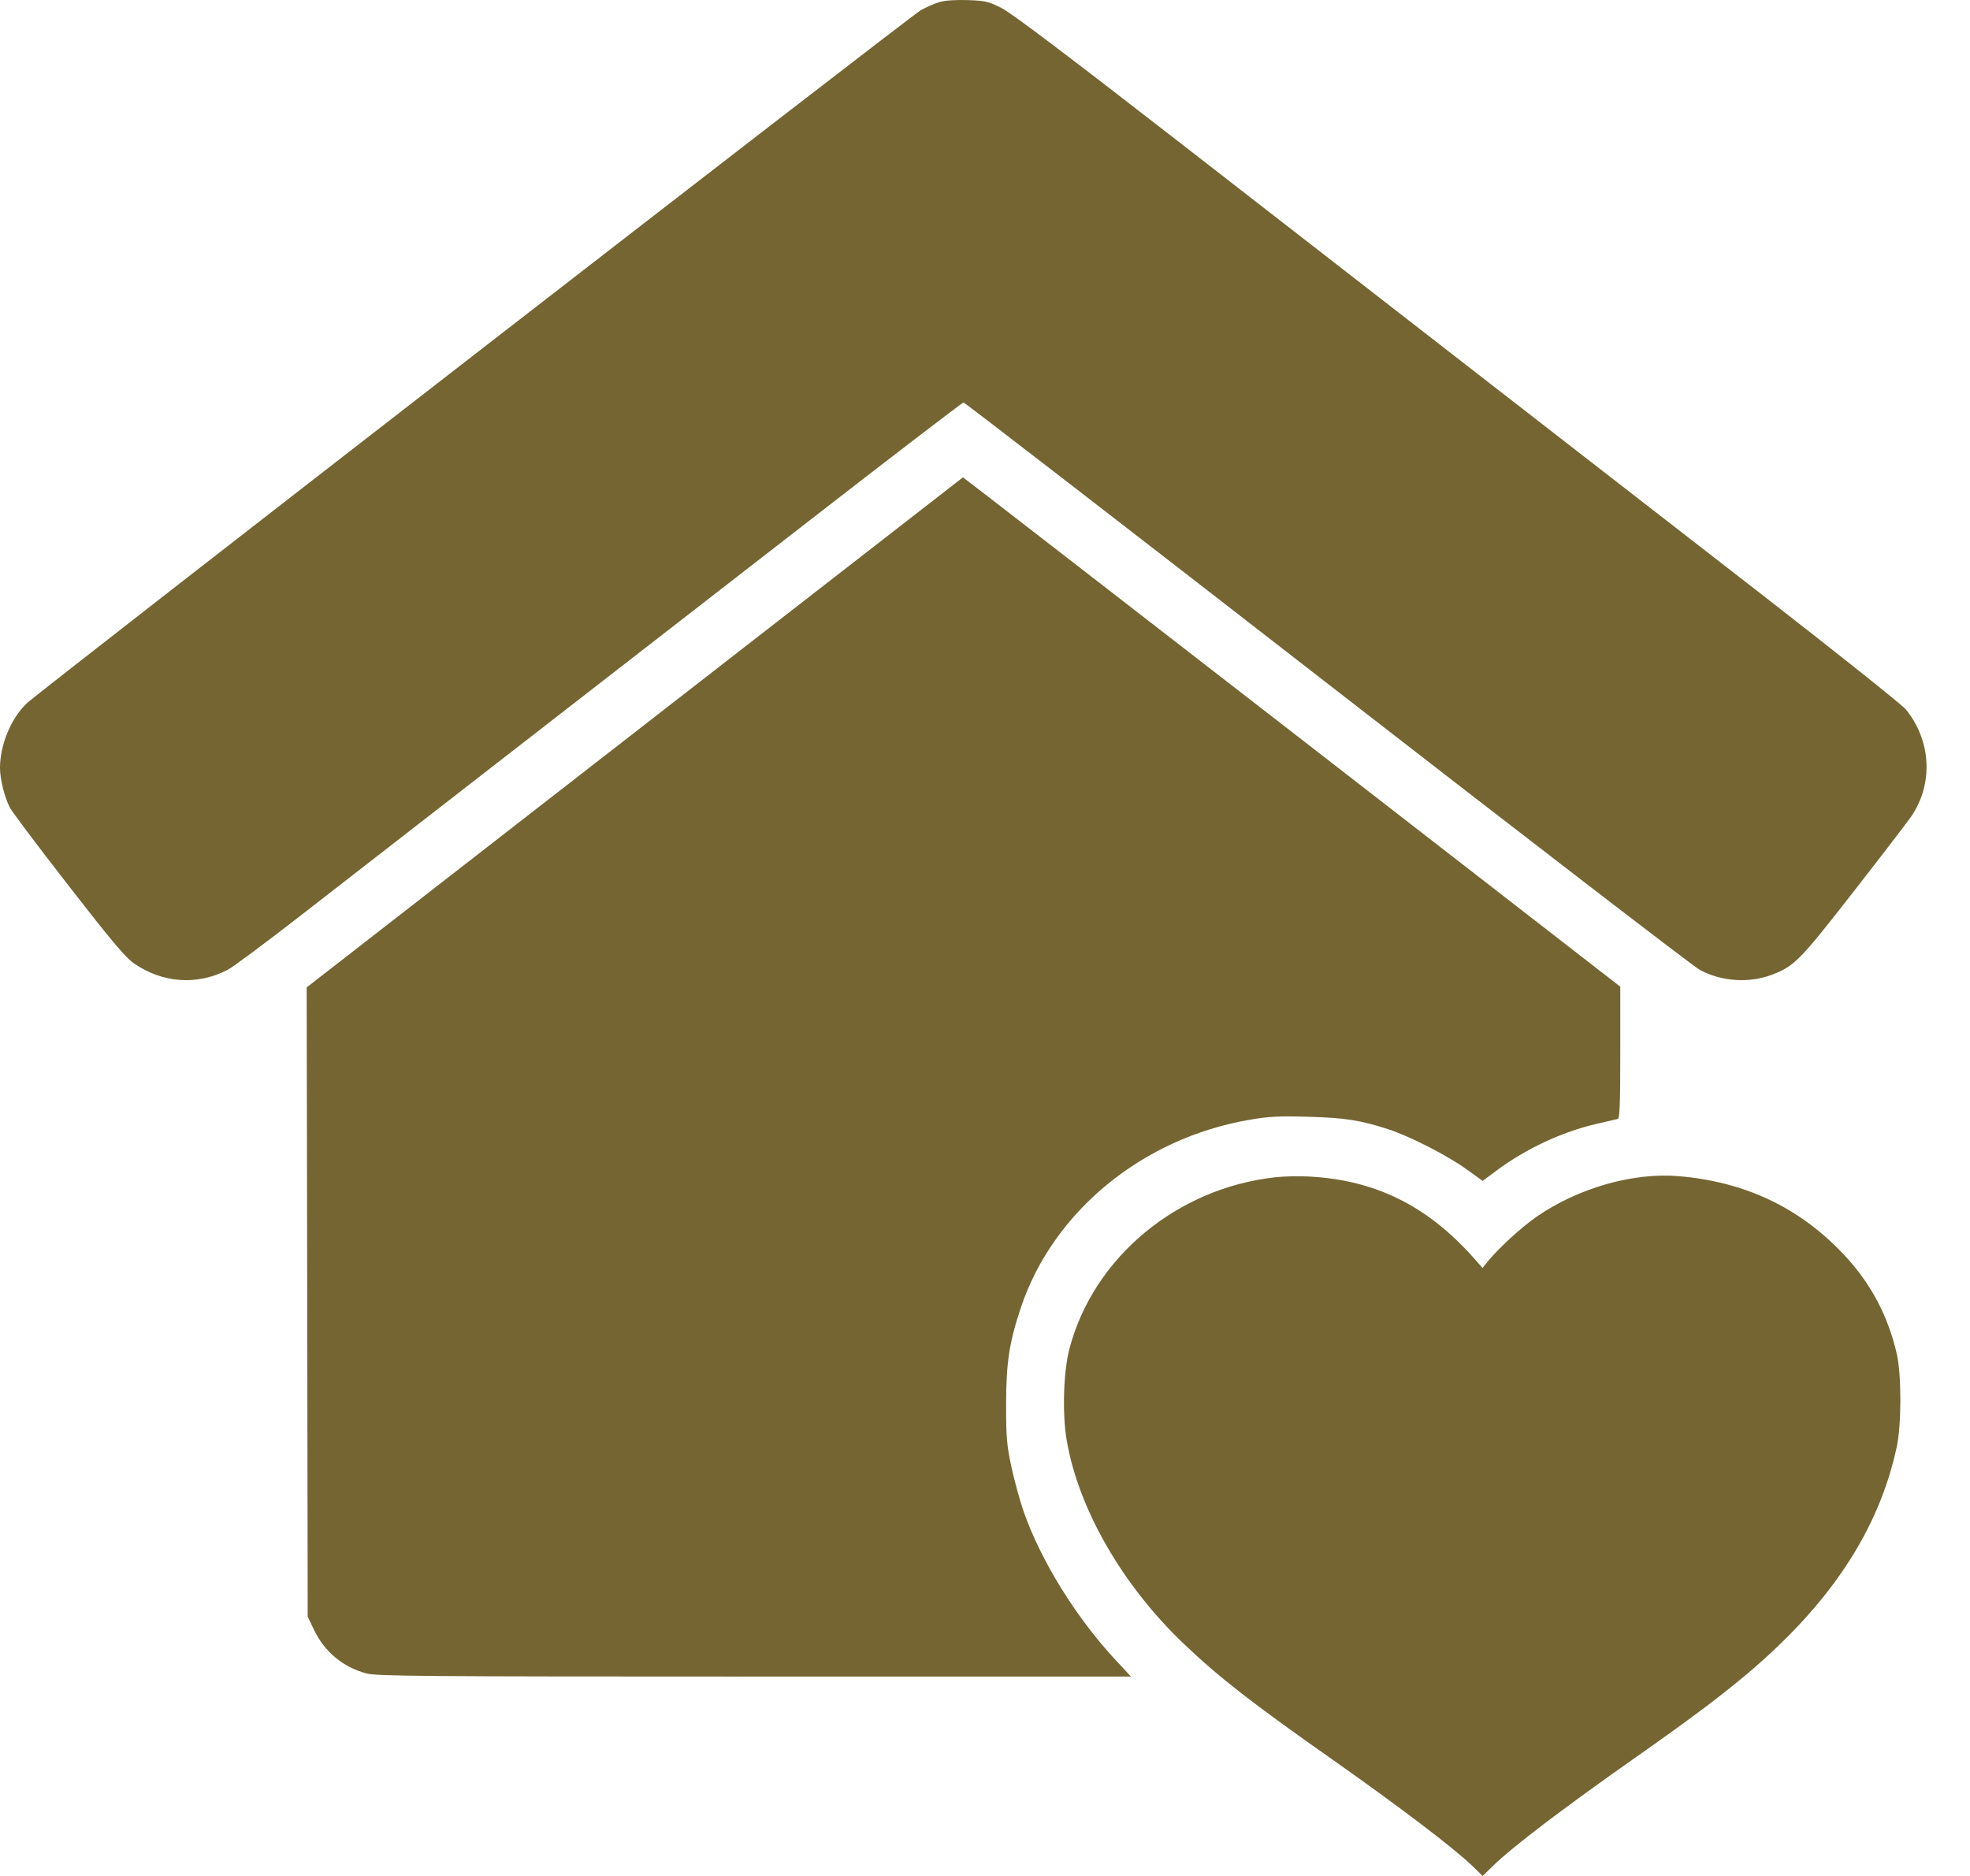 <svg width="21" height="20" viewBox="0 0 21 20" fill="none" xmlns="http://www.w3.org/2000/svg">
<path fill-rule="evenodd" clip-rule="evenodd" d="M10.018 0.021C9.966 0.036 9.874 0.076 9.814 0.11C9.697 0.177 0.453 7.344 0.29 7.494C0.121 7.65 0 7.938 0 8.186C0 8.305 0.047 8.496 0.104 8.608C0.127 8.653 0.409 9.028 0.73 9.441C1.195 10.039 1.338 10.209 1.428 10.271C1.735 10.482 2.1 10.508 2.426 10.34C2.481 10.312 2.828 10.054 3.197 9.767C3.566 9.481 4.542 8.722 5.366 8.082C6.19 7.443 7.626 6.328 8.557 5.605C9.488 4.882 10.259 4.291 10.271 4.291C10.284 4.291 12.026 5.637 14.144 7.282C16.262 8.927 18.052 10.304 18.121 10.341C18.353 10.465 18.645 10.484 18.888 10.392C19.128 10.301 19.187 10.24 19.761 9.503C20.059 9.121 20.334 8.762 20.372 8.707C20.611 8.359 20.588 7.899 20.317 7.564C20.276 7.514 19.572 6.953 18.752 6.316C17.932 5.679 16.611 4.653 15.815 4.036C15.02 3.418 13.572 2.294 12.598 1.537C11.361 0.576 10.781 0.138 10.675 0.085C10.536 0.015 10.504 0.008 10.318 0.001C10.192 -0.003 10.077 0.004 10.018 0.021ZM6.765 7.809L3.269 10.527L3.275 13.881L3.28 17.235L3.347 17.375C3.458 17.61 3.659 17.776 3.908 17.841C4.019 17.87 4.487 17.874 8.045 17.874H12.056L11.895 17.701C11.471 17.246 11.094 16.637 10.911 16.112C10.87 15.993 10.811 15.777 10.78 15.632C10.731 15.4 10.725 15.321 10.725 14.971C10.725 14.531 10.758 14.315 10.881 13.944C11.224 12.917 12.177 12.134 13.321 11.938C13.534 11.902 13.63 11.897 13.95 11.906C14.34 11.918 14.493 11.941 14.793 12.037C15.023 12.111 15.428 12.318 15.632 12.465L15.805 12.59L15.947 12.484C16.259 12.25 16.654 12.065 17.019 11.982C17.129 11.957 17.232 11.933 17.246 11.929C17.266 11.924 17.272 11.764 17.272 11.221V10.519L13.771 7.803C11.845 6.31 10.268 5.088 10.265 5.089C10.263 5.09 8.688 6.314 6.765 7.809ZM13.596 12.551C12.546 12.666 11.655 13.407 11.4 14.38C11.336 14.622 11.323 15.07 11.37 15.35C11.494 16.084 11.964 16.901 12.62 17.526C12.996 17.884 13.353 18.162 14.212 18.765C14.93 19.271 15.496 19.701 15.695 19.893L15.805 20L15.925 19.883C16.13 19.684 16.682 19.265 17.44 18.733C18.005 18.336 18.32 18.1 18.613 17.855C19.509 17.102 20.03 16.313 20.22 15.421C20.27 15.186 20.27 14.661 20.221 14.441C20.127 14.028 19.942 13.679 19.651 13.371C19.18 12.872 18.6 12.598 17.89 12.539C17.405 12.499 16.82 12.667 16.378 12.973C16.221 13.081 15.968 13.314 15.86 13.448L15.804 13.518L15.705 13.406C15.211 12.852 14.656 12.579 13.95 12.543C13.846 12.537 13.687 12.541 13.596 12.551Z" fill="#756532"/>
</svg>
